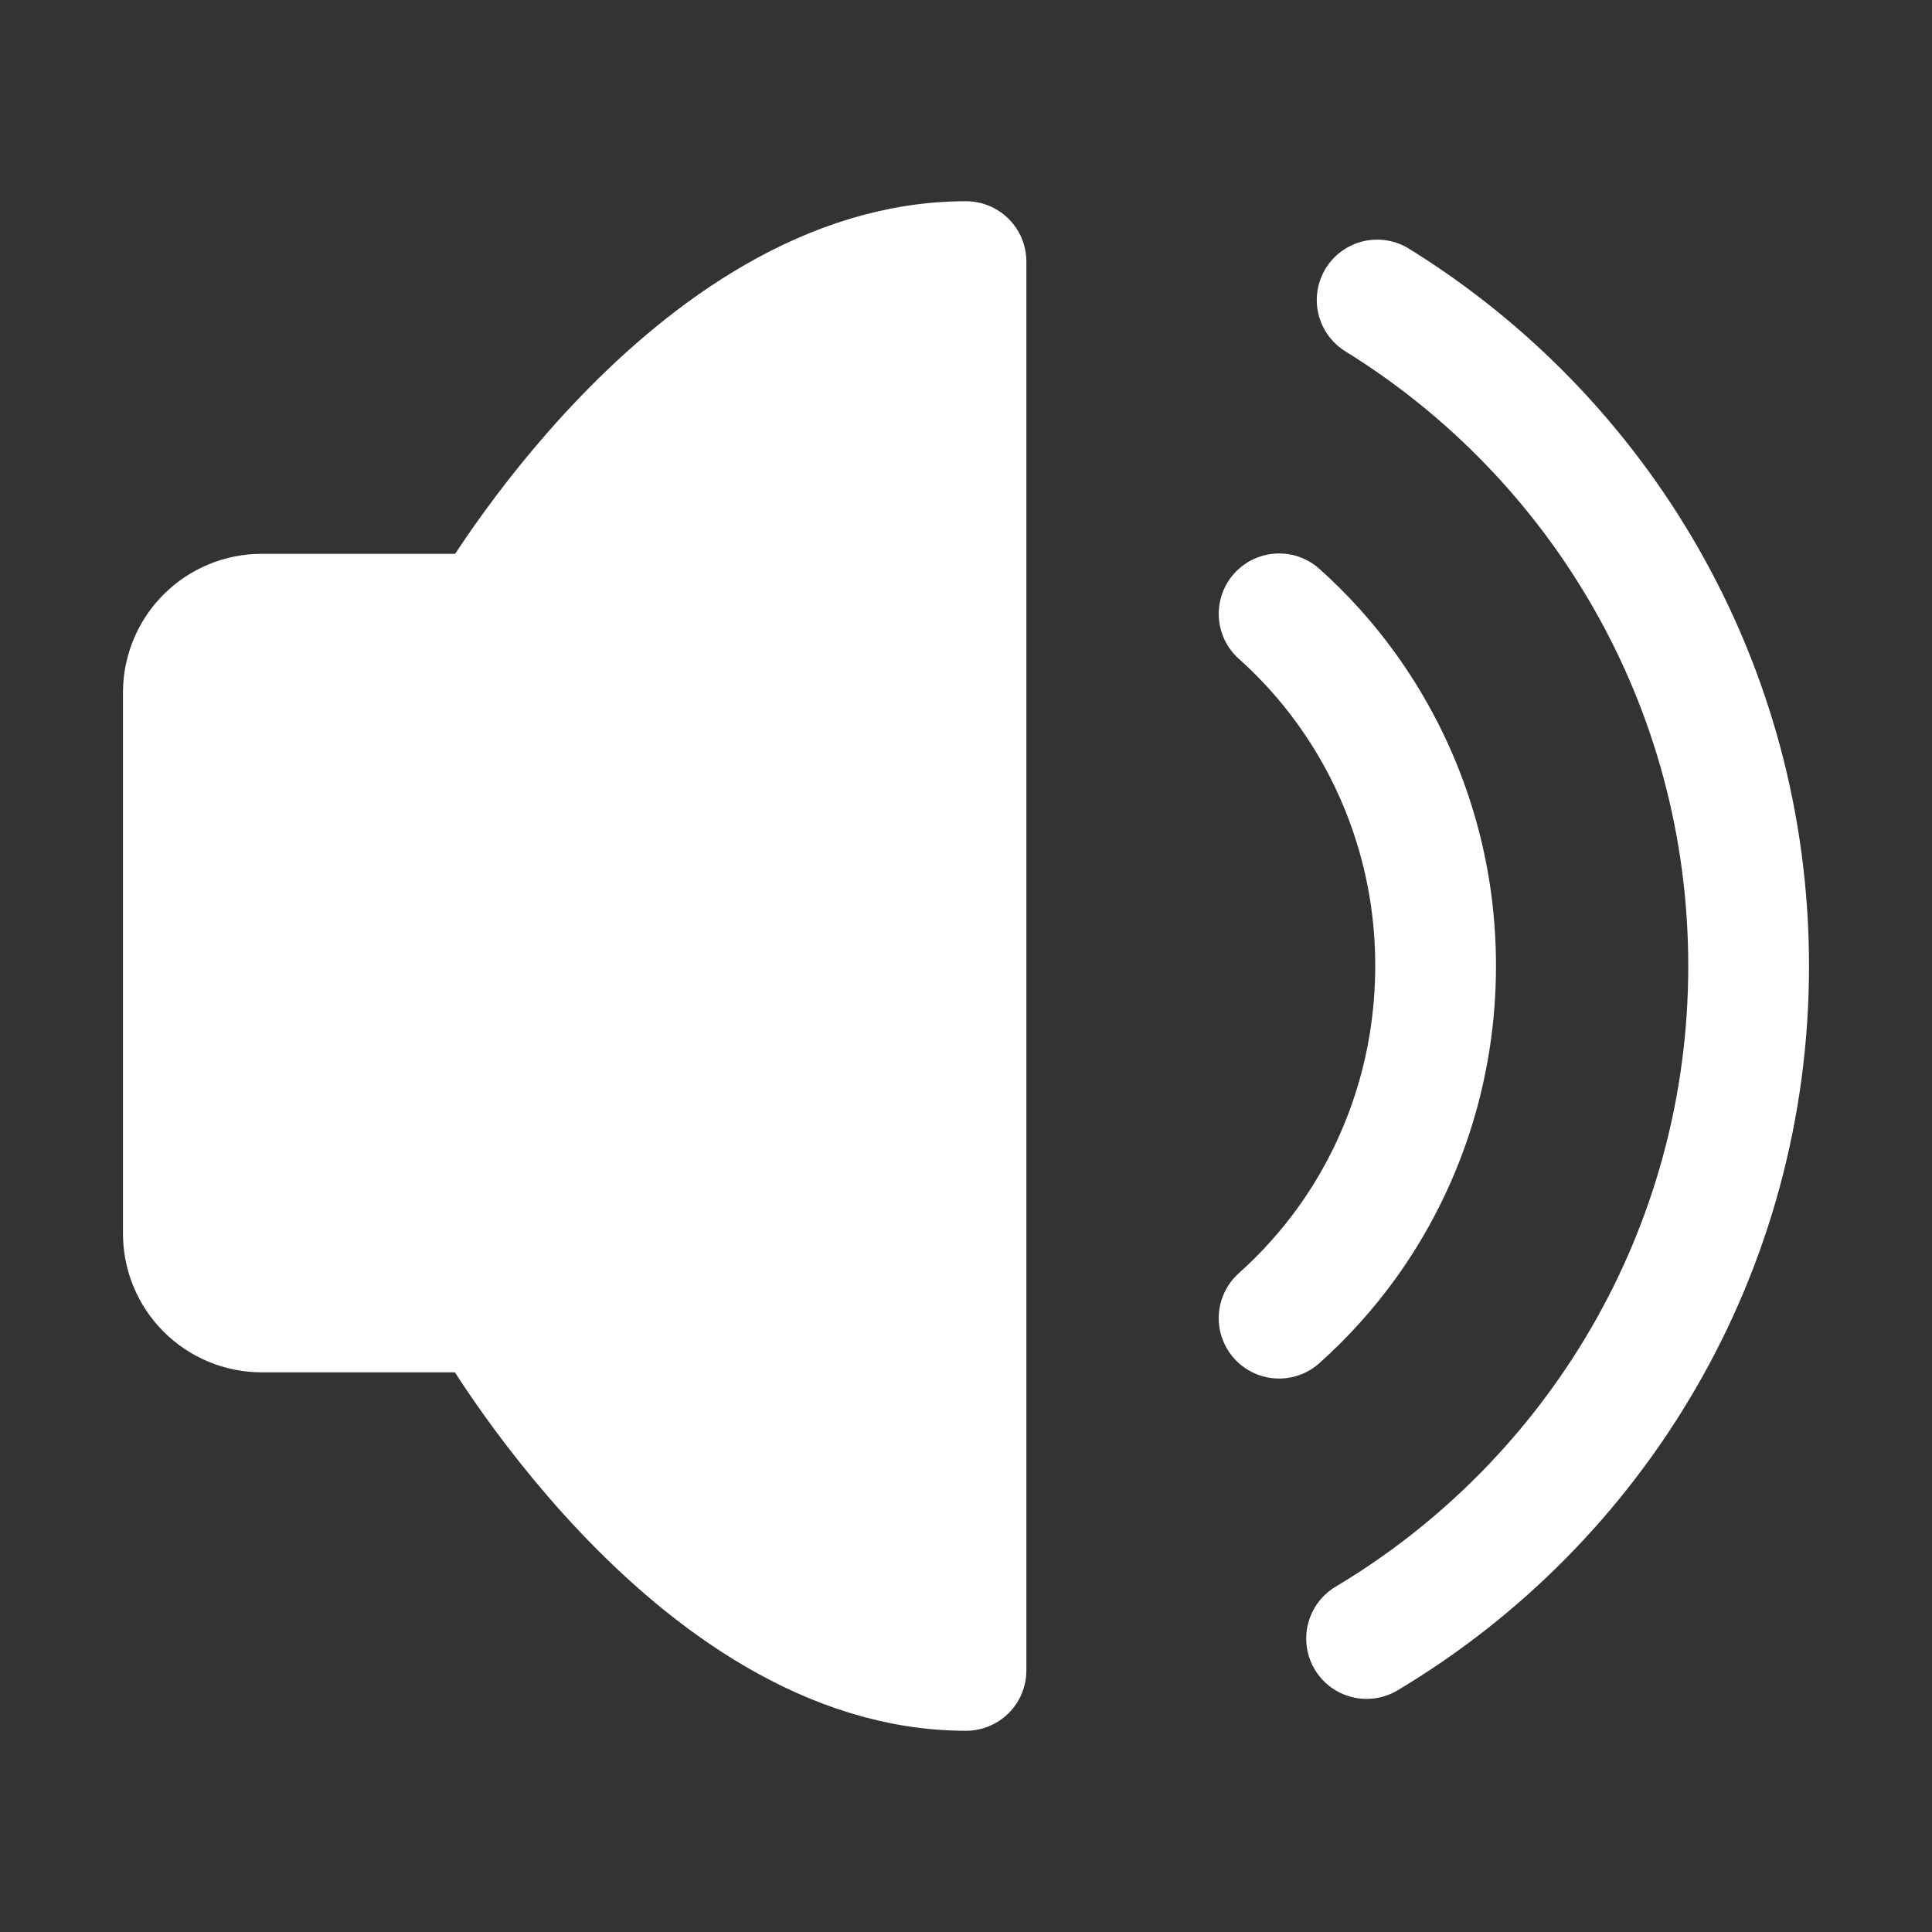 <svg viewBox="0 0 32 32" fill="none" xmlns="http://www.w3.org/2000/svg">
<rect x="0" y="0" width="32" height="32" fill="#333333" stroke="none"/>
<path d="M16 4.333V27.667C11.463 27.667 8.092 21.73 8.092 21.73H4.333C3.99 21.73 3.66 21.593 3.417 21.35C3.174 21.107 3.037 20.777 3.037 20.433V11.47C3.037 11.126 3.174 10.796 3.417 10.553C3.66 10.31 3.99 10.173 4.333 10.173H8.092C8.092 10.173 11.463 4.333 16 4.333Z" fill="white" stroke="white" stroke-width="2" stroke-linejoin="round"/>
<path d="M21.186 10.167C21.591 10.529 21.957 10.933 22.277 11.372C23.257 12.716 23.782 14.337 23.778 16C23.778 17.72 23.23 19.31 22.302 20.596C21.975 21.047 21.601 21.462 21.186 21.833" stroke="white" stroke-width="2" stroke-linecap="round" stroke-linejoin="round"/>
<path d="M22.635 27.139C26.425 24.877 28.963 20.735 28.963 16C28.963 11.338 26.503 7.253 22.81 4.969" stroke="white" stroke-width="2" stroke-linecap="round"/>
</svg>
